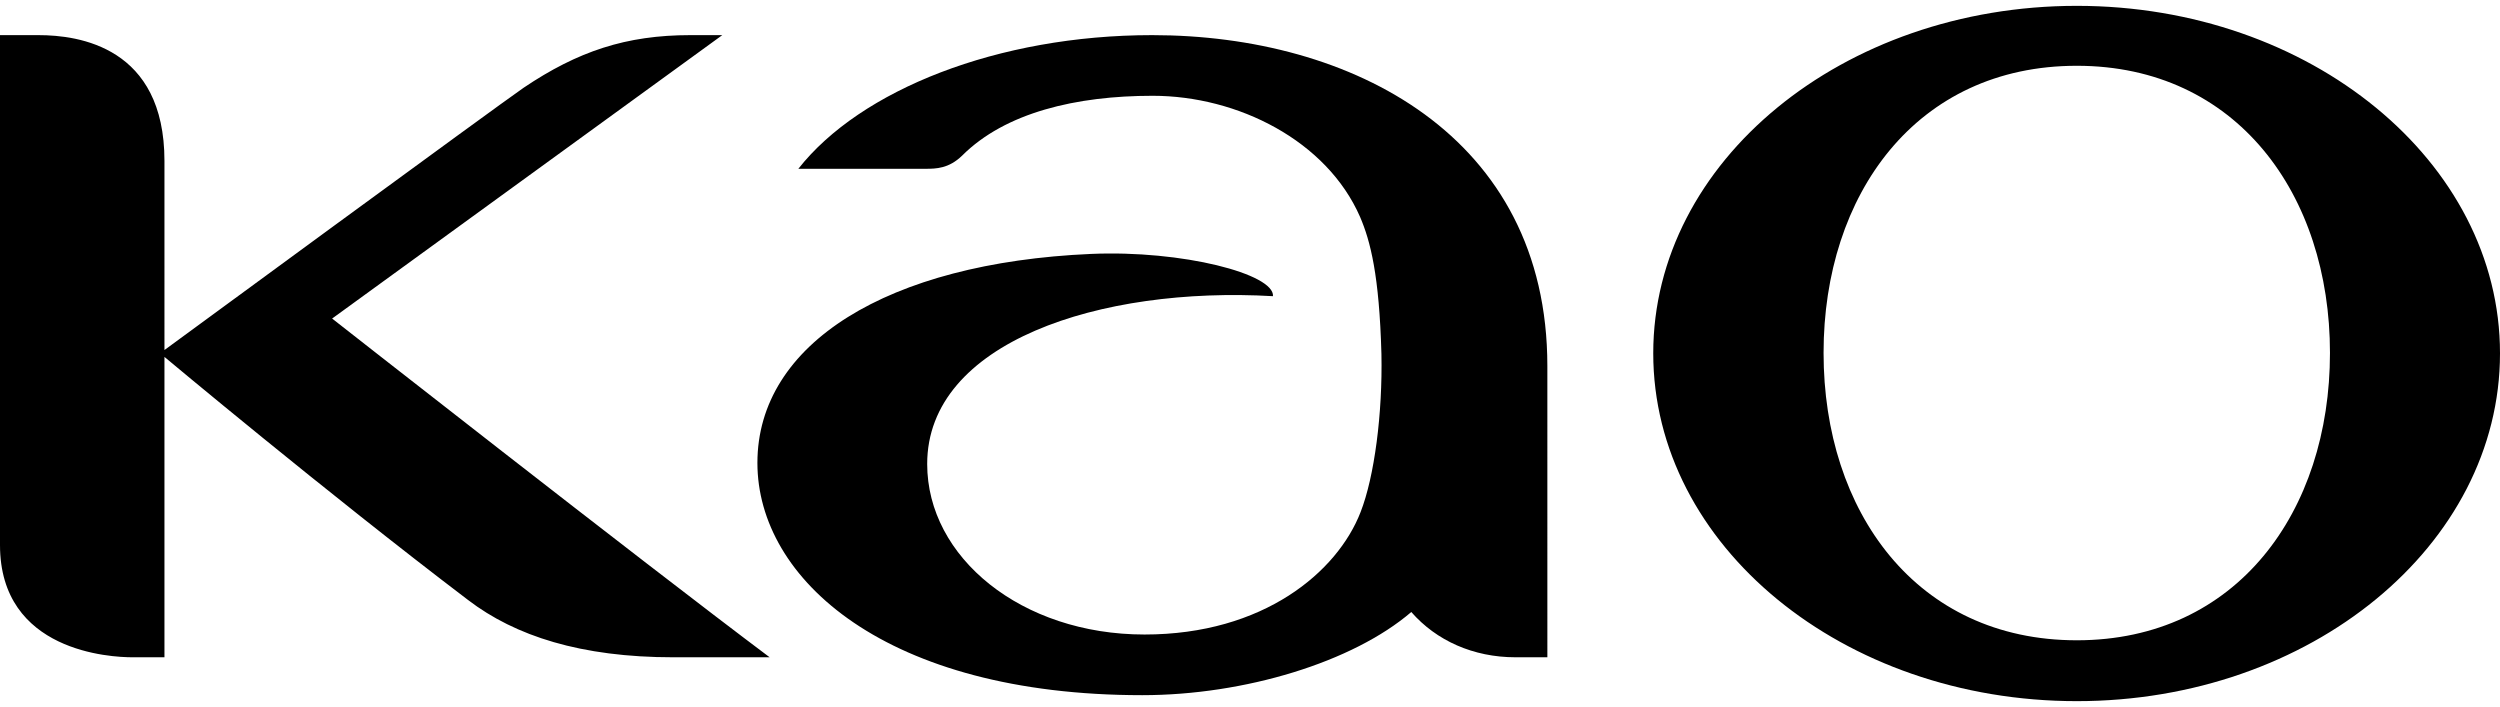 <svg height="707" width="2500" xmlns="http://www.w3.org/2000/svg" viewBox="1 1 298 82.88"><g fill="currentColor"><path d="M185.445 43.932c0-27.463-23.364-39.441-47.105-39.441-18.392 0-34.788 6.53-42.177 15.932h15.138c1.3 0 2.795-.03 4.388-1.572 5.139-5.134 13.596-7.13 22.706-7.13 10.15 0 20.754 5.353 24.725 14.437 1.24 2.894 2.288 6.955 2.546 16.332.146 7.092-.833 14.627-2.482 18.847-2.76 7.135-11.565 14.601-25.759 14.601-14.683 0-25.905-9.196-25.905-20.324 0-14.528 20.62-21.2 41.22-20.006.188-2.64-10.807-5.513-21.707-5.036-24.236 1.064-39.751 10.694-39.751 24.909 0 13.867 15.348 27.687 45.877 27.687 12.176 0 25.107-3.937 32.066-9.913 2.98 3.413 7.397 5.396 12.416 5.396h3.804z"/><path d="M87.096 4.49h-3.808c-7.66 0-13.416 1.928-19.873 6.273-3.19 2.194-42.812 31.263-42.812 31.263V19.482c0-13.592-10.227-14.991-14.996-14.991H1v60.774c0 12.772 13.275 13.386 15.79 13.386h3.813V42.846s19.186 16.06 36.196 28.98c5.615 4.292 13.463 6.825 24.458 6.825h11.485C77.368 67.12 40.588 38.274 40.588 38.274zM248.555 76.625c-19.13 0-30.186-15.348-30.186-34.256 0-18.894 11.055-34.225 30.186-34.225 19.044 0 30.177 15.33 30.177 34.225 0 18.908-11.094 34.256-30.177 34.256m0-75.625c-27.893 0-50.488 18.55-50.488 41.417 0 22.912 22.595 41.463 50.488 41.463C276.366 83.88 299 65.33 299 42.417 299 19.55 276.366 1 248.555 1"/></g></svg>